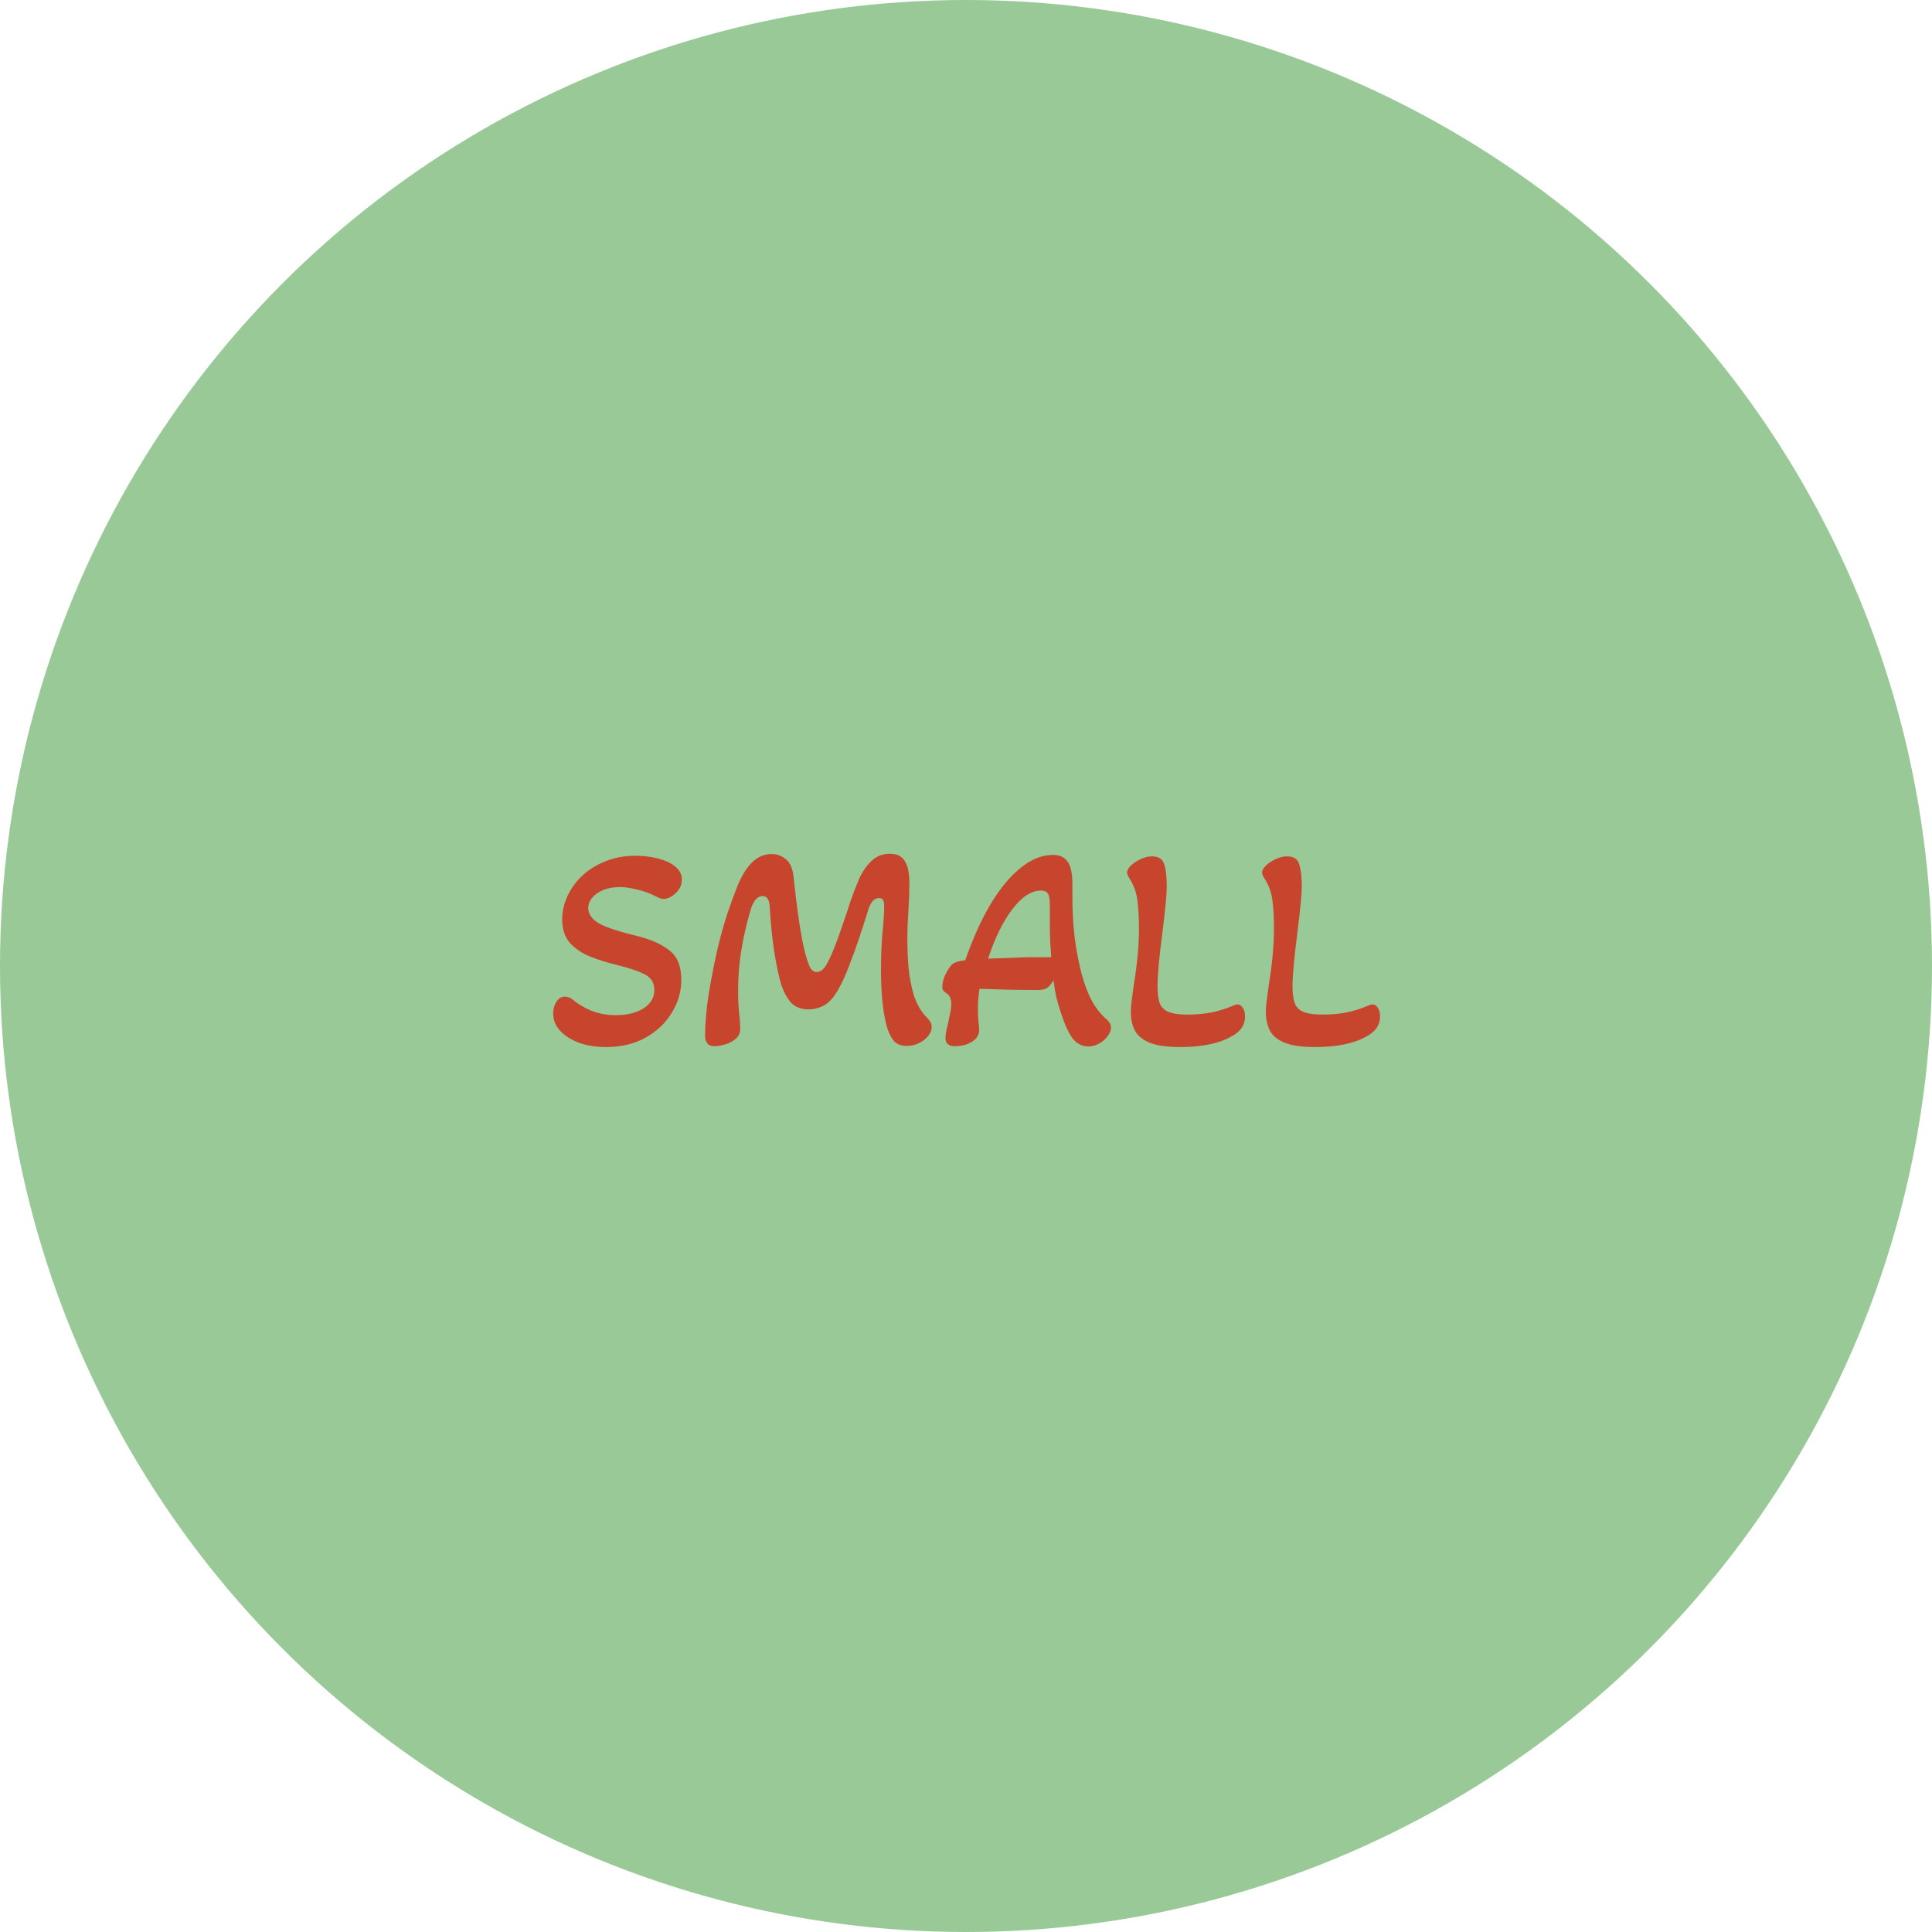 <svg width="50" height="50" viewBox="0 0 100 100" fill="none" xmlns="http://www.w3.org/2000/svg">
<circle cx="50" cy="50" r="50" fill="#99C997"/>
<path d="M31.363 54.195C30.873 54.195 30.418 54.125 29.998 53.985C29.588 53.835 29.258 53.63 29.008 53.37C28.758 53.11 28.633 52.805 28.633 52.455C28.633 52.225 28.688 52.025 28.798 51.855C28.908 51.675 29.058 51.585 29.248 51.585C29.368 51.585 29.493 51.63 29.623 51.72C29.873 51.94 30.193 52.135 30.583 52.305C30.983 52.465 31.408 52.545 31.858 52.545C32.448 52.545 32.928 52.43 33.298 52.2C33.678 51.96 33.868 51.64 33.868 51.24C33.868 50.86 33.693 50.585 33.343 50.415C32.993 50.245 32.508 50.085 31.888 49.935C31.428 49.825 30.983 49.685 30.553 49.515C30.133 49.345 29.783 49.11 29.503 48.81C29.233 48.5 29.098 48.09 29.098 47.58C29.098 47.19 29.183 46.805 29.353 46.425C29.523 46.035 29.773 45.68 30.103 45.36C30.433 45.04 30.833 44.785 31.303 44.595C31.773 44.395 32.303 44.295 32.893 44.295C33.333 44.295 33.733 44.345 34.093 44.445C34.463 44.545 34.753 44.685 34.963 44.865C35.183 45.045 35.293 45.265 35.293 45.525C35.293 45.725 35.238 45.9 35.128 46.05C35.018 46.2 34.888 46.32 34.738 46.41C34.588 46.49 34.458 46.53 34.348 46.53C34.248 46.53 34.113 46.485 33.943 46.395C33.663 46.245 33.348 46.13 32.998 46.05C32.658 45.96 32.358 45.915 32.098 45.915C31.608 45.915 31.208 46.025 30.898 46.245C30.598 46.455 30.448 46.705 30.448 46.995C30.448 47.315 30.638 47.585 31.018 47.805C31.408 48.015 32.103 48.24 33.103 48.48C33.783 48.66 34.313 48.91 34.693 49.23C35.073 49.54 35.263 50.035 35.263 50.715C35.263 51.325 35.098 51.895 34.768 52.425C34.448 52.955 33.993 53.385 33.403 53.715C32.823 54.035 32.143 54.195 31.363 54.195ZM36.99 54.15C36.8 54.15 36.67 54.095 36.6 53.985C36.53 53.875 36.495 53.755 36.495 53.625C36.495 53.005 36.555 52.295 36.675 51.495C36.805 50.695 36.96 49.9 37.14 49.11C37.3 48.44 37.475 47.815 37.665 47.235C37.865 46.655 38.04 46.18 38.19 45.81C38.41 45.29 38.66 44.895 38.94 44.625C39.23 44.345 39.565 44.205 39.945 44.205C40.225 44.205 40.475 44.3 40.695 44.49C40.915 44.67 41.045 45 41.085 45.48C41.145 46.06 41.215 46.645 41.295 47.235C41.375 47.825 41.465 48.365 41.565 48.855C41.665 49.335 41.77 49.705 41.88 49.965C41.97 50.195 42.1 50.31 42.27 50.31C42.46 50.31 42.625 50.19 42.765 49.95C42.895 49.73 43.035 49.43 43.185 49.05C43.335 48.67 43.48 48.27 43.62 47.85C43.77 47.42 43.9 47.03 44.01 46.68C44.14 46.3 44.285 45.92 44.445 45.54C44.615 45.15 44.83 44.83 45.09 44.58C45.35 44.32 45.675 44.19 46.065 44.19C46.425 44.19 46.68 44.315 46.83 44.565C46.99 44.805 47.07 45.19 47.07 45.72C47.07 46.13 47.055 46.56 47.025 47.01C47.015 47.27 47 47.54 46.98 47.82C46.97 48.09 46.965 48.37 46.965 48.66C46.965 49.11 46.985 49.585 47.025 50.085C47.075 50.585 47.165 51.055 47.295 51.495C47.435 51.935 47.64 52.305 47.91 52.605C47.99 52.675 48.06 52.755 48.12 52.845C48.19 52.935 48.225 53.035 48.225 53.145C48.225 53.395 48.09 53.625 47.82 53.835C47.56 54.035 47.26 54.135 46.92 54.135C46.61 54.135 46.38 54.035 46.23 53.835C46.08 53.635 45.96 53.365 45.87 53.025C45.77 52.605 45.7 52.155 45.66 51.675C45.62 51.195 45.6 50.73 45.6 50.28C45.6 49.56 45.625 48.9 45.675 48.3C45.735 47.69 45.765 47.24 45.765 46.95C45.765 46.79 45.75 46.675 45.72 46.605C45.69 46.525 45.615 46.485 45.495 46.485C45.355 46.485 45.235 46.55 45.135 46.68C45.045 46.8 44.97 46.97 44.91 47.19C44.78 47.61 44.635 48.06 44.475 48.54C44.315 49.02 44.145 49.49 43.965 49.95C43.795 50.41 43.61 50.82 43.41 51.18C43.18 51.6 42.93 51.885 42.66 52.035C42.4 52.175 42.135 52.245 41.865 52.245C41.445 52.245 41.125 52.115 40.905 51.855C40.695 51.585 40.54 51.29 40.44 50.97C40.31 50.54 40.19 49.98 40.08 49.29C39.97 48.59 39.89 47.805 39.84 46.935C39.82 46.565 39.7 46.38 39.48 46.38C39.24 46.38 39.05 46.56 38.91 46.92C38.79 47.28 38.675 47.705 38.565 48.195C38.455 48.675 38.365 49.18 38.295 49.71C38.235 50.23 38.205 50.745 38.205 51.255C38.205 51.685 38.22 52.06 38.25 52.38C38.29 52.7 38.31 53 38.31 53.28C38.31 53.48 38.23 53.645 38.07 53.775C37.92 53.905 37.74 54 37.53 54.06C37.32 54.12 37.14 54.15 36.99 54.15ZM56.333 54.165C56.023 54.165 55.758 54.035 55.538 53.775C55.328 53.505 55.123 53.065 54.923 52.455C54.823 52.155 54.738 51.865 54.668 51.585C54.608 51.295 54.563 51.015 54.533 50.745C54.403 50.945 54.283 51.08 54.173 51.15C54.073 51.21 53.923 51.24 53.723 51.24C53.233 51.24 52.713 51.235 52.163 51.225C51.613 51.205 51.123 51.19 50.693 51.18C50.673 51.36 50.653 51.545 50.633 51.735C50.623 51.915 50.618 52.095 50.618 52.275C50.618 52.435 50.623 52.595 50.633 52.755C50.653 52.915 50.668 53.07 50.678 53.22C50.708 53.5 50.598 53.725 50.348 53.895C50.098 54.065 49.788 54.15 49.418 54.15C49.098 54.15 48.938 54.01 48.938 53.73C48.938 53.56 48.983 53.305 49.073 52.965C49.123 52.735 49.163 52.54 49.193 52.38C49.223 52.21 49.238 52.075 49.238 51.975C49.238 51.695 49.153 51.505 48.983 51.405C48.843 51.325 48.773 51.22 48.773 51.09C48.773 50.97 48.798 50.825 48.848 50.655C48.908 50.485 48.983 50.33 49.073 50.19C49.163 50.04 49.248 49.935 49.328 49.875C49.398 49.835 49.483 49.8 49.583 49.77C49.683 49.74 49.808 49.72 49.958 49.71C50.348 48.59 50.783 47.625 51.263 46.815C51.753 45.995 52.273 45.365 52.823 44.925C53.373 44.475 53.933 44.25 54.503 44.25C54.853 44.25 55.108 44.37 55.268 44.61C55.428 44.84 55.508 45.23 55.508 45.78V46.455C55.508 47.465 55.583 48.395 55.733 49.245C55.883 50.095 56.068 50.785 56.288 51.315C56.508 51.875 56.813 52.335 57.203 52.695C57.323 52.795 57.403 52.885 57.443 52.965C57.483 53.035 57.503 53.11 57.503 53.19C57.503 53.34 57.443 53.49 57.323 53.64C57.213 53.79 57.068 53.915 56.888 54.015C56.708 54.115 56.523 54.165 56.333 54.165ZM51.143 49.62C51.633 49.6 52.063 49.585 52.433 49.575C52.803 49.555 53.113 49.545 53.363 49.545H54.413C54.393 49.265 54.373 48.97 54.353 48.66C54.343 48.35 54.338 48.025 54.338 47.685V46.815C54.338 46.525 54.303 46.335 54.233 46.245C54.173 46.145 54.053 46.095 53.873 46.095C53.383 46.095 52.893 46.415 52.403 47.055C51.913 47.695 51.493 48.55 51.143 49.62ZM61.083 54.195C60.403 54.195 59.877 54.12 59.508 53.97C59.138 53.82 58.883 53.61 58.742 53.34C58.602 53.07 58.532 52.75 58.532 52.38C58.532 52.2 58.547 52 58.578 51.78C58.608 51.55 58.642 51.29 58.682 51C58.862 49.9 58.953 48.925 58.953 48.075C58.953 47.515 58.928 47.04 58.877 46.65C58.837 46.25 58.708 45.87 58.487 45.51C58.447 45.45 58.413 45.39 58.383 45.33C58.352 45.26 58.337 45.205 58.337 45.165C58.337 45.045 58.407 44.92 58.547 44.79C58.688 44.66 58.858 44.55 59.057 44.46C59.258 44.37 59.447 44.325 59.627 44.325C59.968 44.325 60.178 44.46 60.258 44.73C60.347 45 60.392 45.385 60.392 45.885C60.392 46.075 60.373 46.38 60.333 46.8C60.292 47.21 60.233 47.735 60.153 48.375C60.072 48.995 60.013 49.53 59.972 49.98C59.932 50.43 59.913 50.79 59.913 51.06C59.913 51.46 59.958 51.765 60.047 51.975C60.148 52.175 60.307 52.315 60.528 52.395C60.748 52.475 61.057 52.515 61.458 52.515C61.888 52.515 62.297 52.48 62.688 52.41C63.078 52.33 63.458 52.21 63.828 52.05C63.877 52.03 63.922 52.015 63.962 52.005C64.002 51.995 64.037 51.99 64.067 51.99C64.157 51.99 64.243 52.045 64.323 52.155C64.403 52.265 64.442 52.42 64.442 52.62C64.442 53.06 64.203 53.405 63.722 53.655C63.083 54.015 62.203 54.195 61.083 54.195ZM68.07 54.195C67.39 54.195 66.865 54.12 66.495 53.97C66.125 53.82 65.87 53.61 65.73 53.34C65.59 53.07 65.52 52.75 65.52 52.38C65.52 52.2 65.535 52 65.565 51.78C65.595 51.55 65.63 51.29 65.67 51C65.85 49.9 65.94 48.925 65.94 48.075C65.94 47.515 65.915 47.04 65.865 46.65C65.825 46.25 65.695 45.87 65.475 45.51C65.435 45.45 65.4 45.39 65.37 45.33C65.34 45.26 65.325 45.205 65.325 45.165C65.325 45.045 65.395 44.92 65.535 44.79C65.675 44.66 65.845 44.55 66.045 44.46C66.245 44.37 66.435 44.325 66.615 44.325C66.955 44.325 67.165 44.46 67.245 44.73C67.335 45 67.38 45.385 67.38 45.885C67.38 46.075 67.36 46.38 67.32 46.8C67.28 47.21 67.22 47.735 67.14 48.375C67.06 48.995 67 49.53 66.96 49.98C66.92 50.43 66.9 50.79 66.9 51.06C66.9 51.46 66.945 51.765 67.035 51.975C67.135 52.175 67.295 52.315 67.515 52.395C67.735 52.475 68.045 52.515 68.445 52.515C68.875 52.515 69.285 52.48 69.675 52.41C70.065 52.33 70.445 52.21 70.815 52.05C70.865 52.03 70.91 52.015 70.95 52.005C70.99 51.995 71.025 51.99 71.055 51.99C71.145 51.99 71.23 52.045 71.31 52.155C71.39 52.265 71.43 52.42 71.43 52.62C71.43 53.06 71.19 53.405 70.71 53.655C70.07 54.015 69.19 54.195 68.07 54.195Z" fill="#C6452C"/>
</svg>
